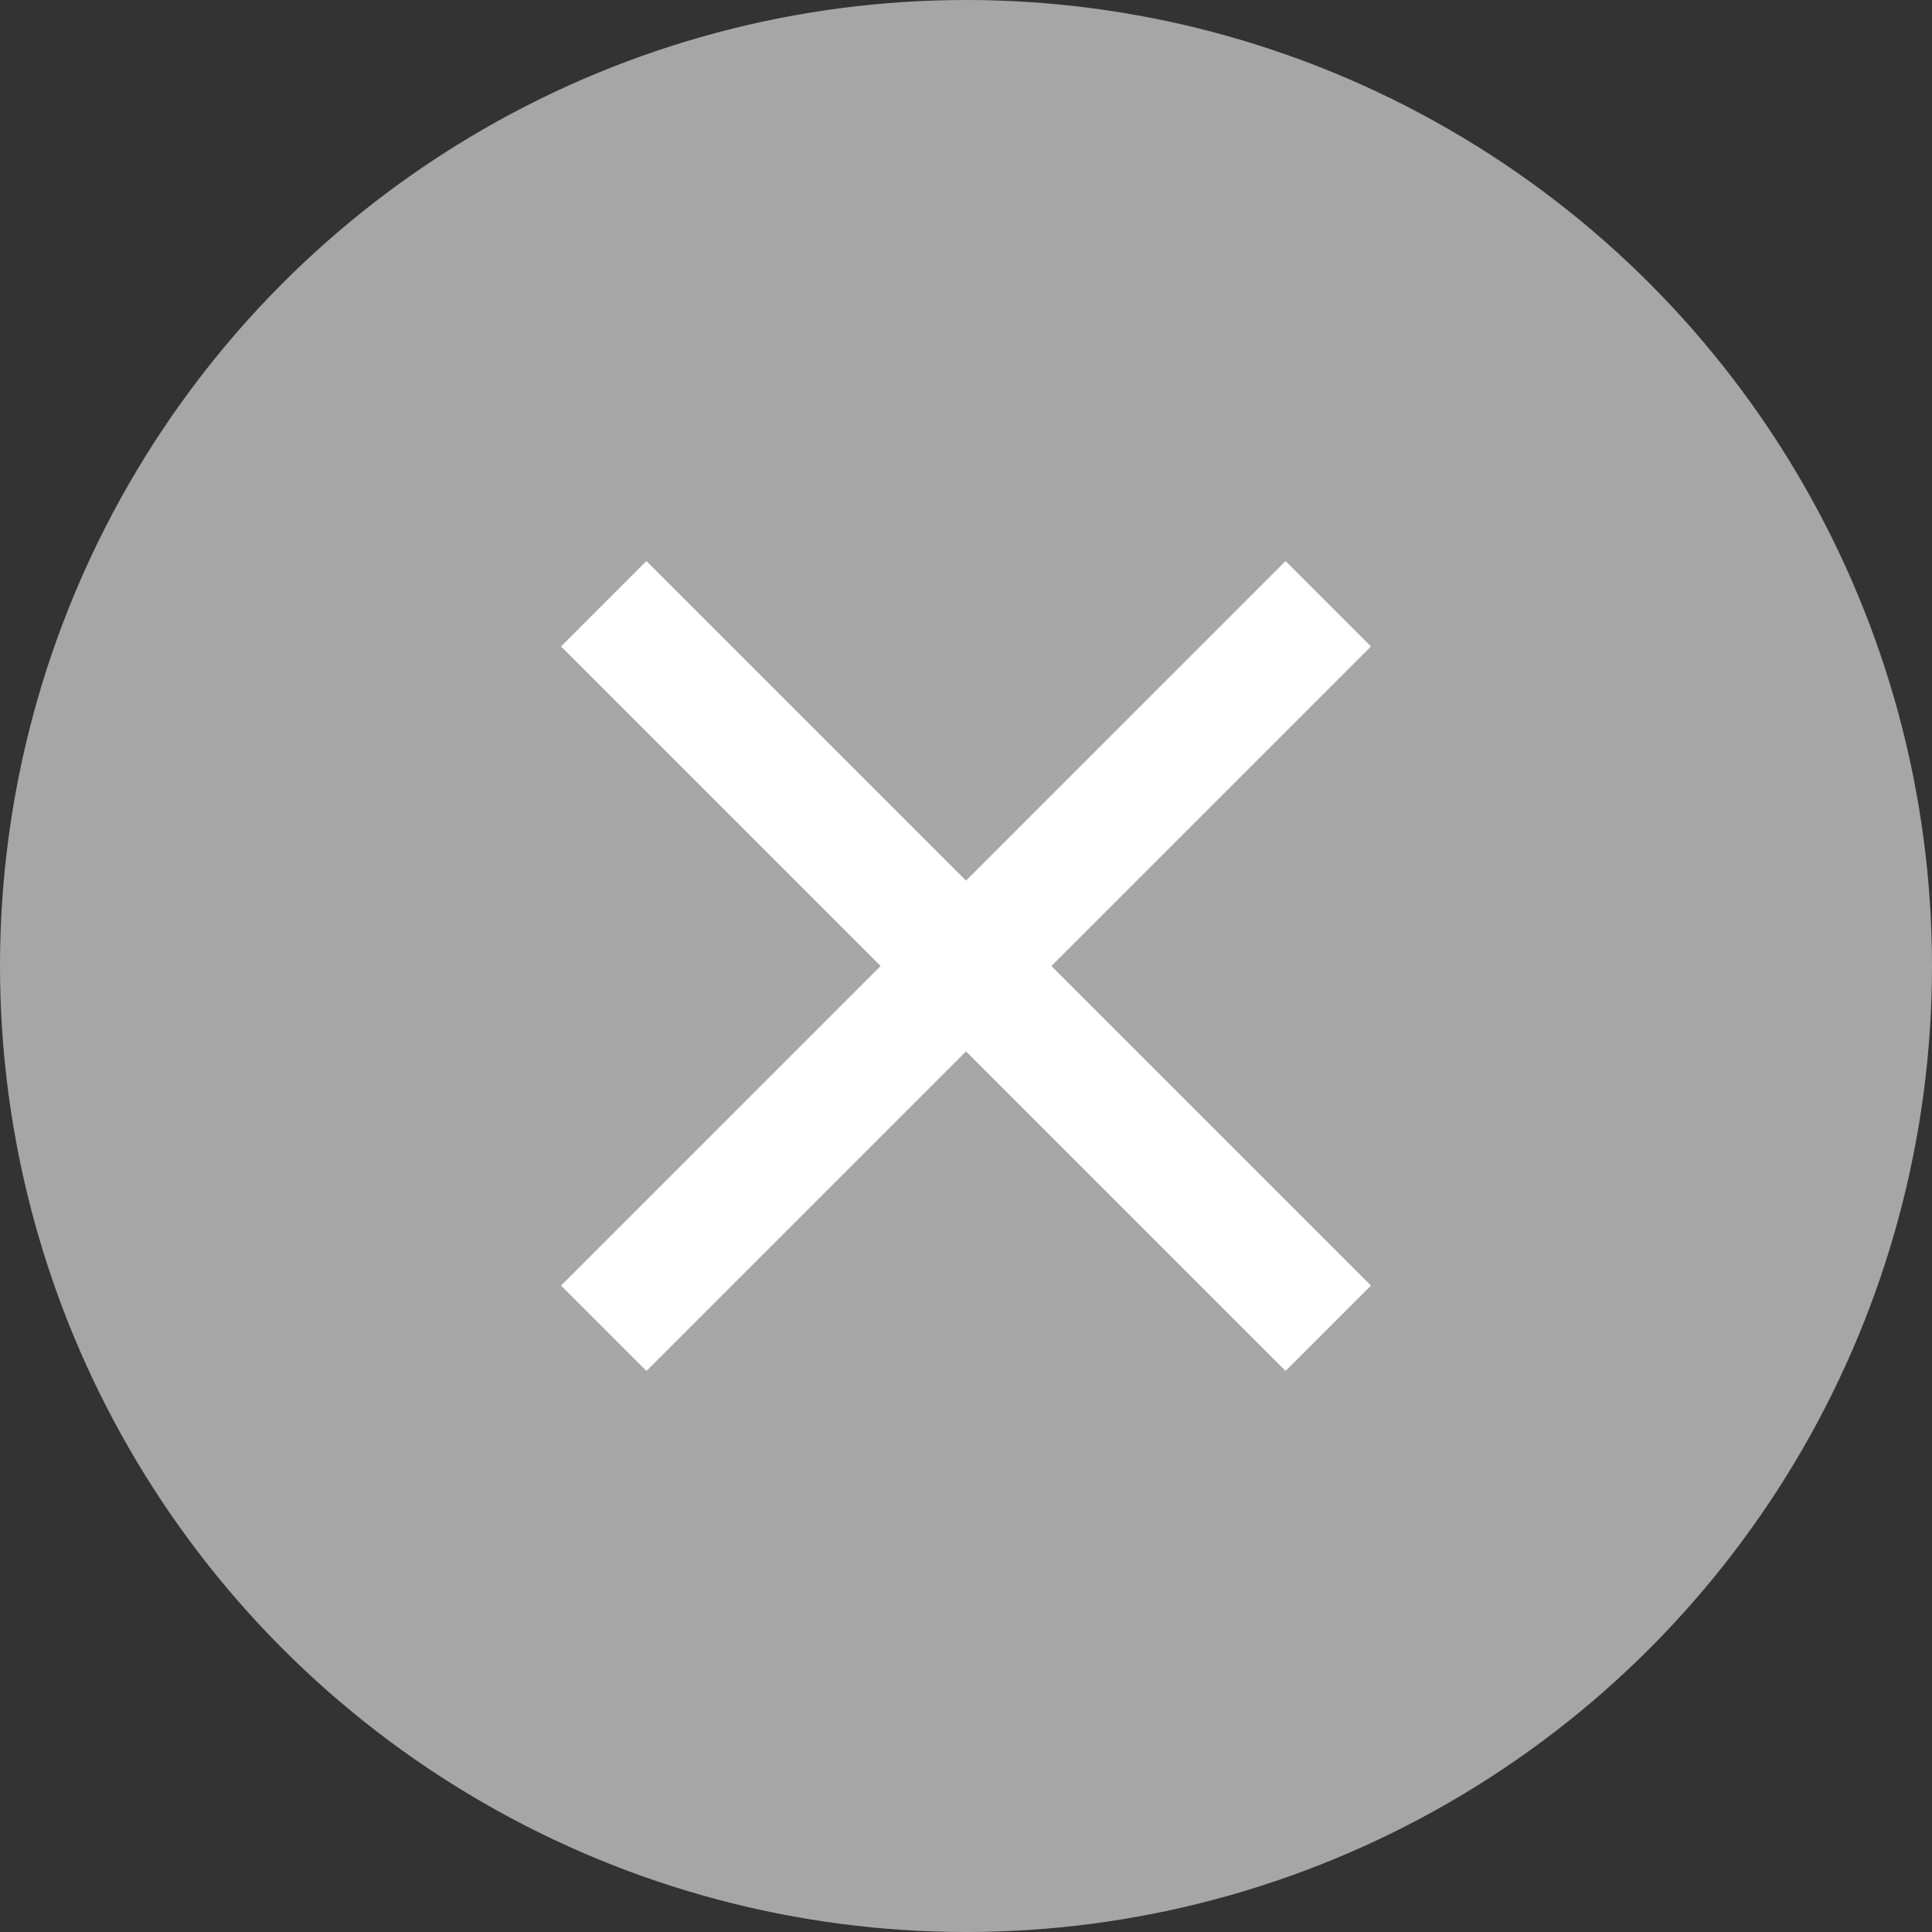 <svg xmlns="http://www.w3.org/2000/svg" width="16" height="16" viewBox="0 0 16 16">
  <rect x="0" y="0" width="16" height="16" fill="#333333" stroke="none"/>
  <g id="hmf_btn_sel_del_w" transform="translate(-181.5 -353.5)">
    <circle id="타원_1" data-name="타원 1" cx="8" cy="8" r="8" transform="translate(181.5 353.5)" fill="#a6a6a6"/>
    <line id="line" x1="6" y2="6" transform="translate(186.5 358.5)" fill="none" stroke="#fff" stroke-width="1"/>
    <line id="line-2" data-name="line" x2="6" y2="6" transform="translate(186.5 358.5)" fill="none" stroke="#fff" stroke-width="1"/>
  </g>
</svg>
